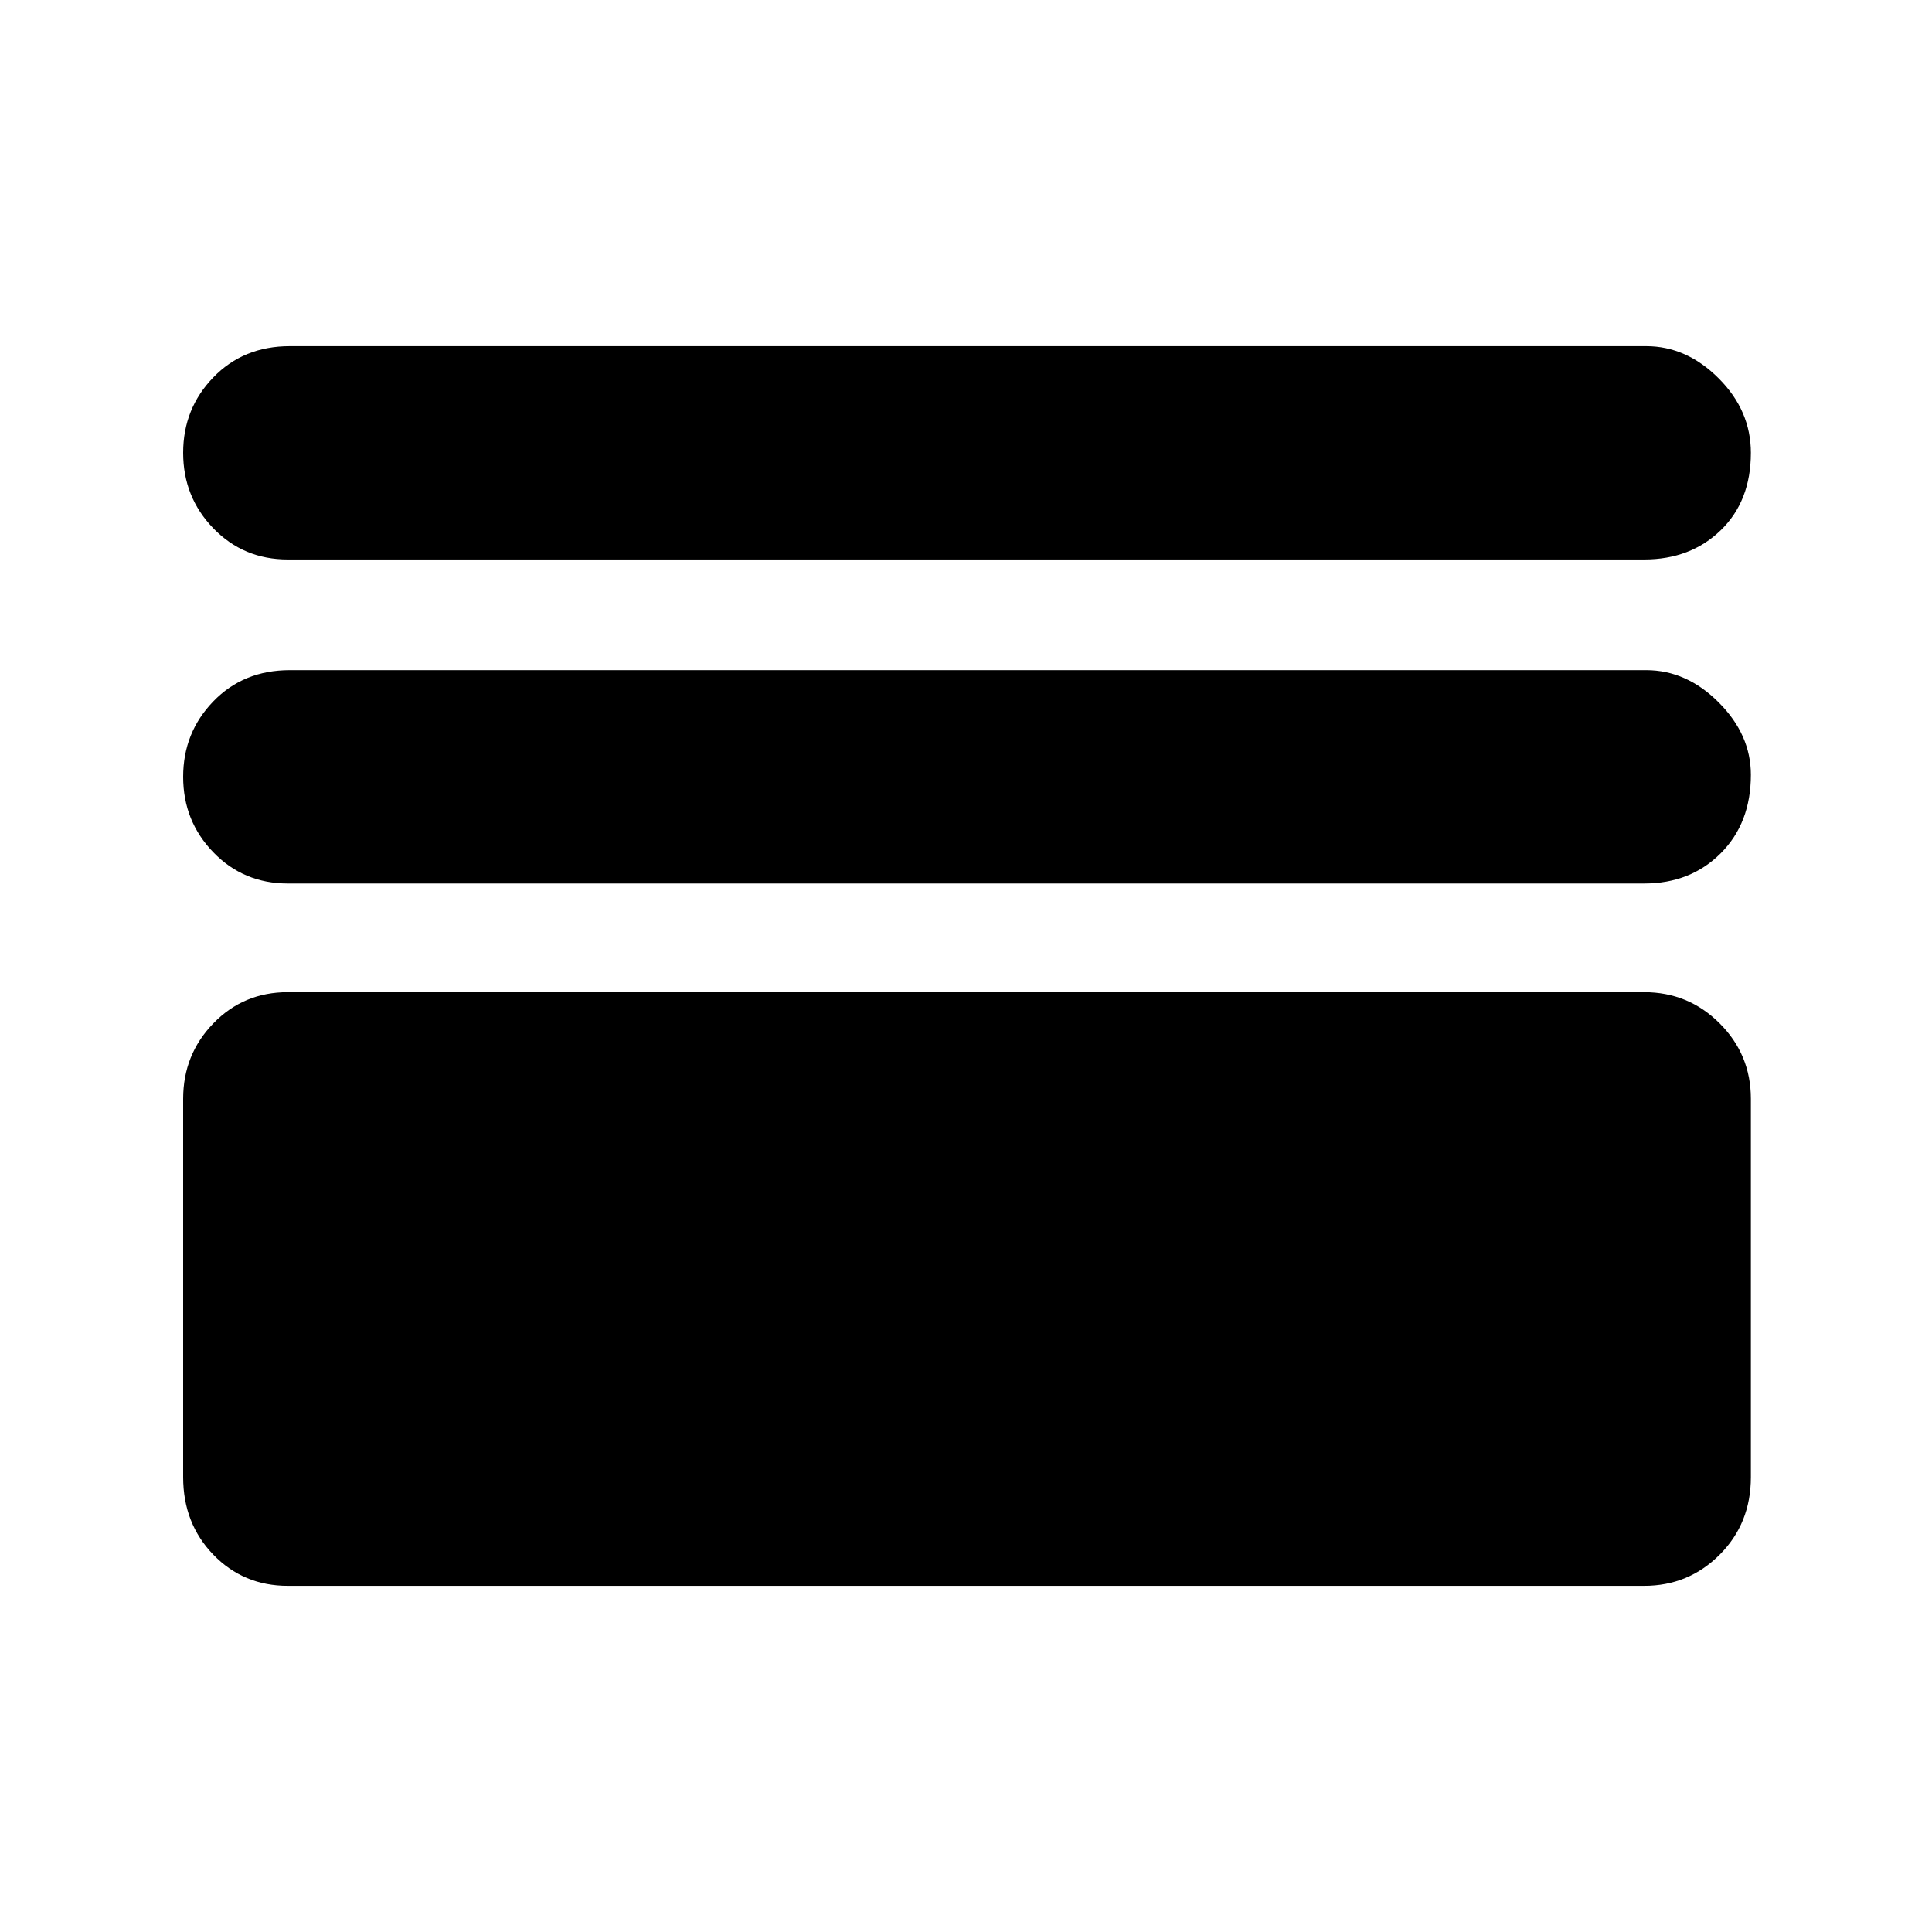 <svg xmlns="http://www.w3.org/2000/svg" height="40" width="40"><path d="M5.958 11.583q-.916 0-1.541-.645-.625-.646-.625-1.563 0-.917.625-1.562.625-.646 1.583-.646h28.083q.834 0 1.5.666.667.667.667 1.542 0 1-.625 1.604-.625.604-1.583.604Zm0 6.709q-.916 0-1.541-.646-.625-.646-.625-1.563 0-.916.625-1.562T6 13.875h28.083q.834 0 1.5.667.667.666.667 1.5 0 1-.625 1.625t-1.583.625Zm0 14.541q-.916 0-1.541-.645-.625-.646-.625-1.605V22.75q0-.917.625-1.562.625-.646 1.541-.646h28.084q.916 0 1.562.646.646.645.646 1.562v7.833q0 .959-.646 1.605-.646.645-1.562.645Z"/></svg>